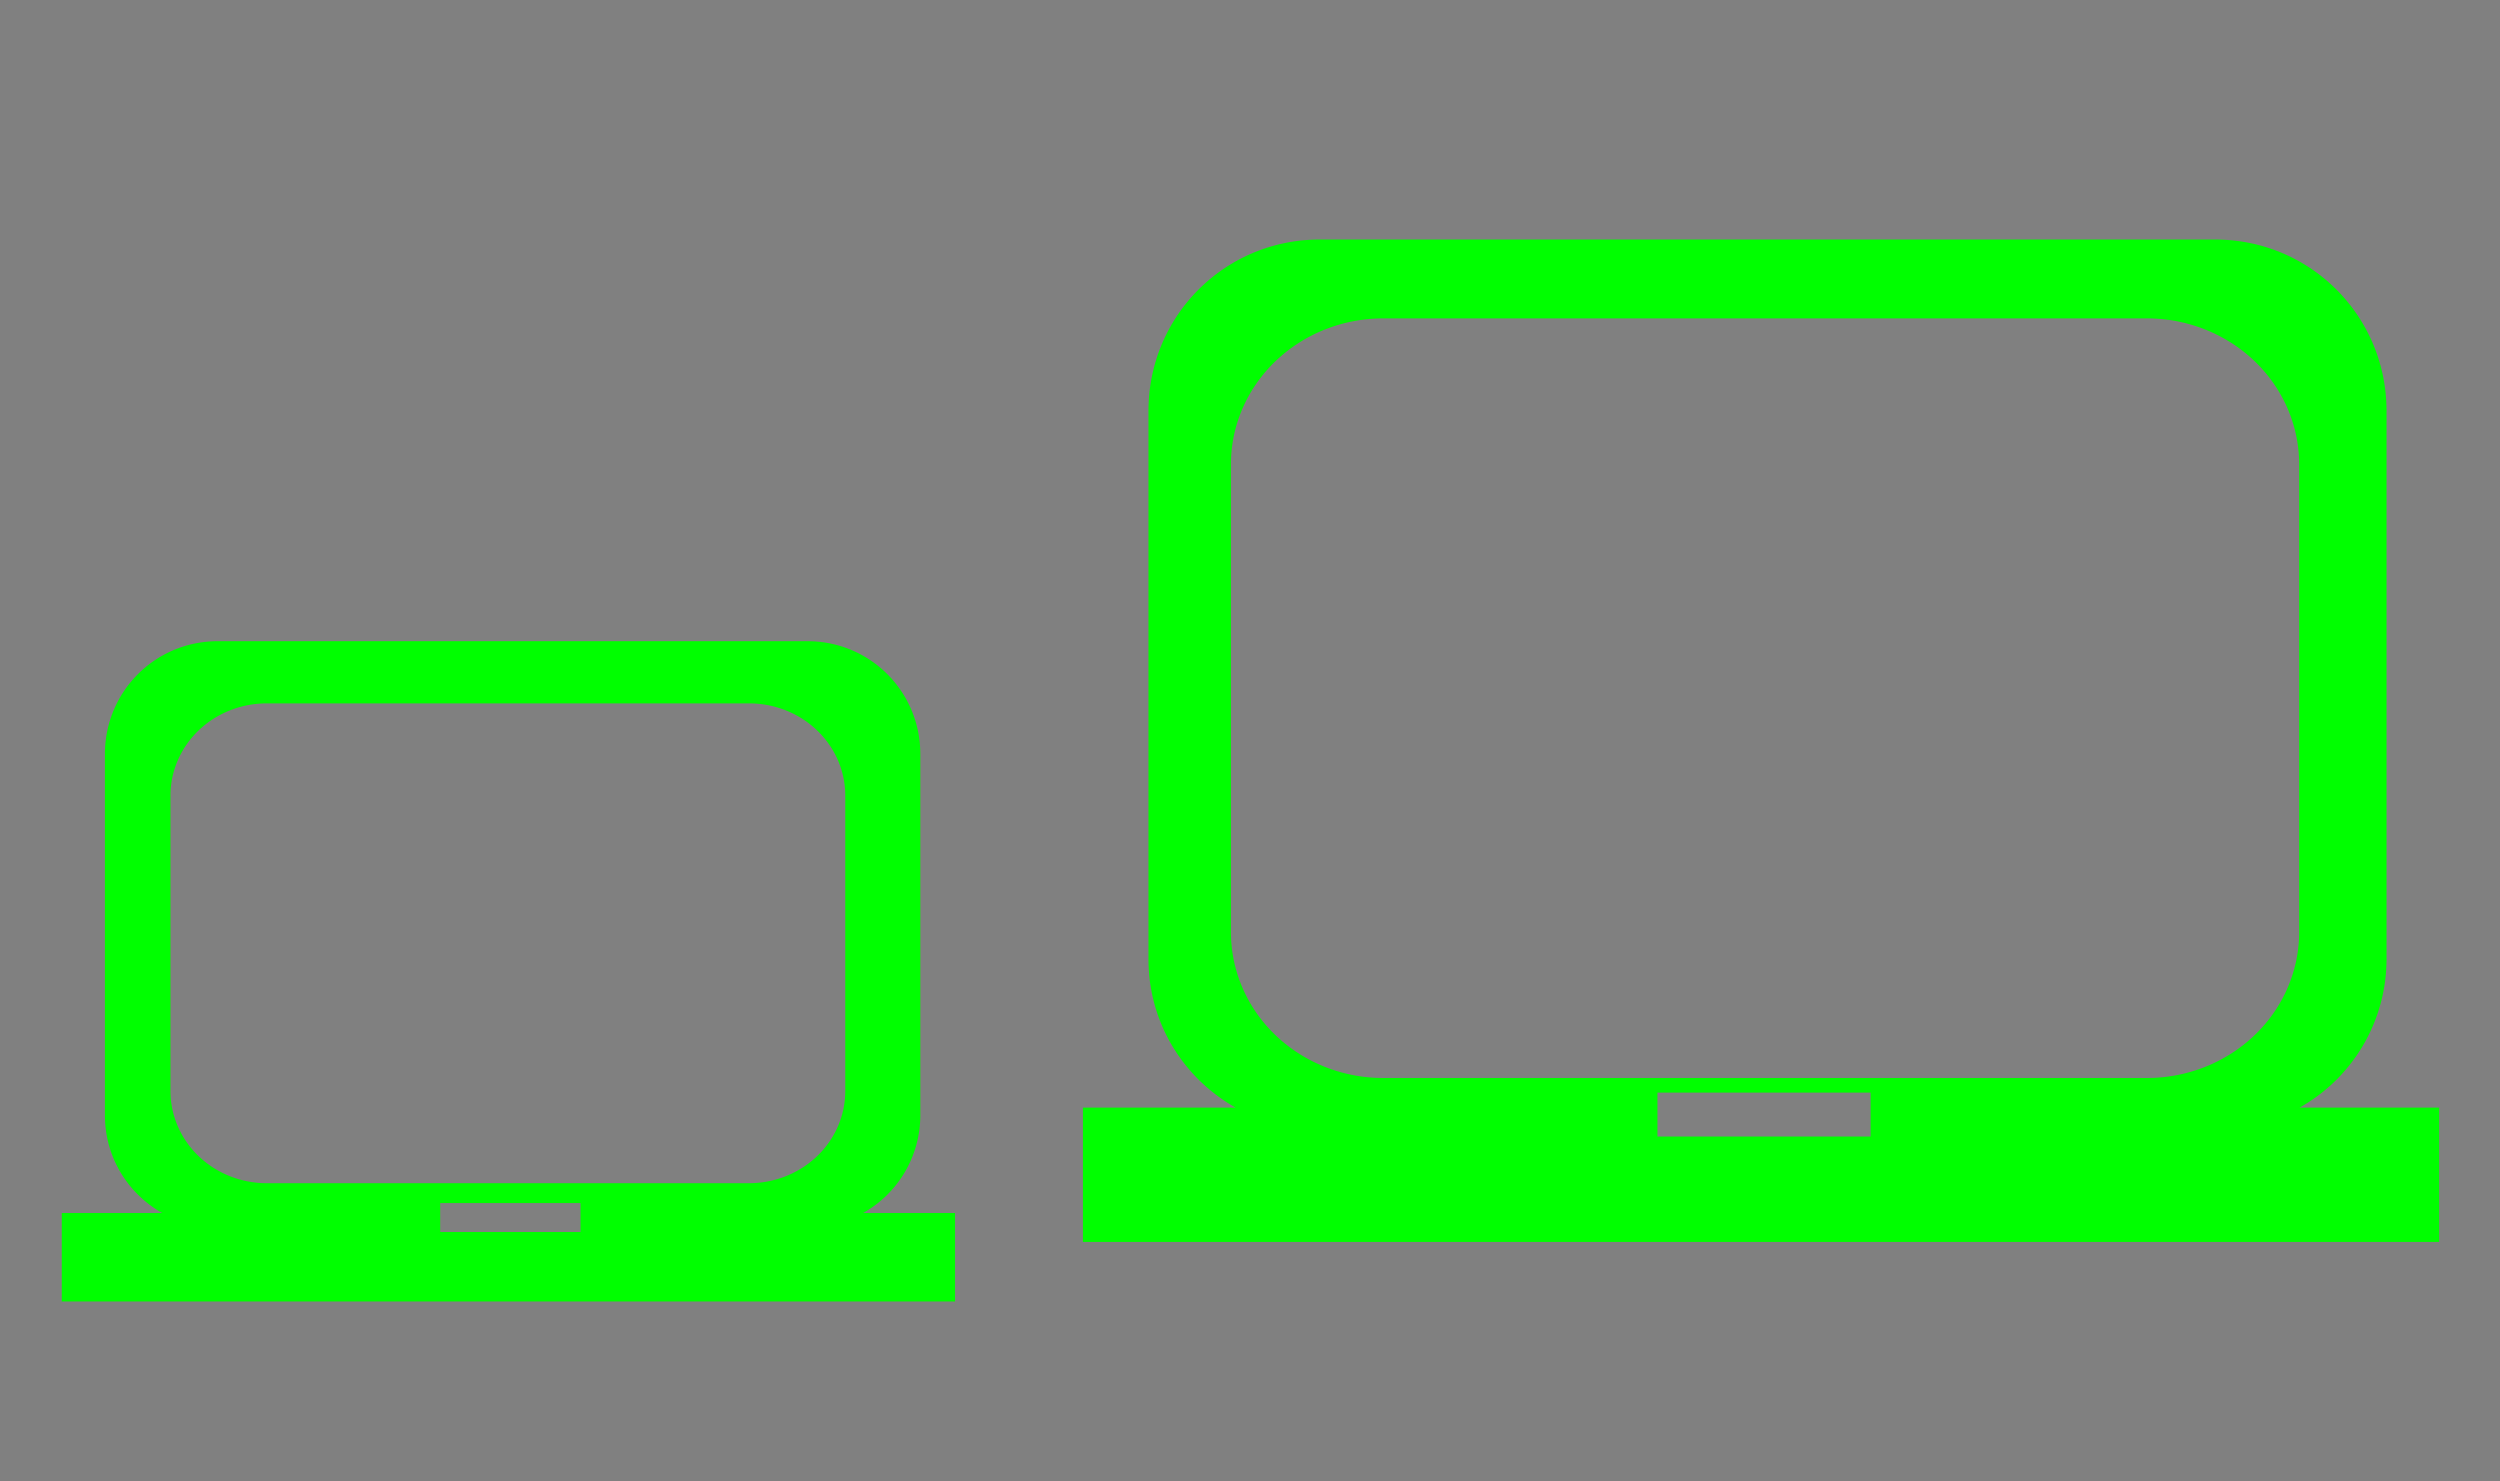 <?xml version="1.0" encoding="UTF-8" standalone="no"?>
<svg
   xmlns:dc="http://purl.org/dc/elements/1.1/"
   xmlns:cc="http://creativecommons.org/ns#"
   xmlns:rdf="http://www.w3.org/1999/02/22-rdf-syntax-ns#"
   xmlns:svg="http://www.w3.org/2000/svg"
   xmlns="http://www.w3.org/2000/svg"
   xmlns:sodipodi="http://sodipodi.sourceforge.net/DTD/sodipodi-0.dtd"
   xmlns:inkscape="http://www.inkscape.org/namespaces/inkscape"
   width="54"
   height="32"
   id="svg3613"
   version="1.1"
   sodipodi:docname="computer.svg"
   inkscape:version="0.92.4 (5da689c313, 2019-01-14)">
  <rect width="100%" height="100%" fill="#808080" stroke="none"/>
  <sodipodi:namedview
     pagecolor="#ffffff"
     bordercolor="#666666"
     borderopacity="1"
     objecttolerance="10"
     gridtolerance="10"
     guidetolerance="10"
     inkscape:pageopacity="0"
     inkscape:pageshadow="2"
     inkscape:window-width="1366"
     inkscape:window-height="717"
     id="namedview12"
     showgrid="false"
     showguides="true"
     inkscape:guide-bbox="true"
     inkscape:zoom="19.259259"
     inkscape:cx="-7.1310165"
     inkscape:cy="8.9874045"
     inkscape:window-x="0"
     inkscape:window-y="25"
     inkscape:window-maximized="1"
     inkscape:current-layer="svg3613">
    <sodipodi:guide
       position="38.008,30.427"
       orientation="1,0"
       id="guide828"
       inkscape:locked="false" />
    <sodipodi:guide
       position="53.896,15.992"
       orientation="0,1"
       id="guide830"
       inkscape:locked="false" />
    <sodipodi:guide
       position="21.704,11.008"
       orientation="0,1"
       id="guide832"
       inkscape:locked="false" />
    <sodipodi:guide
       position="11.008,21.704"
       orientation="1,0"
       id="guide834"
       inkscape:locked="false" />
    <sodipodi:guide
       position="-8.022,15.992"
       orientation="1,0"
       id="guide1003"
       inkscape:locked="false" />
    <sodipodi:guide
       position="-0.078,8.022"
       orientation="0,1"
       id="guide1005"
       inkscape:locked="false" />
  </sodipodi:namedview>
  <defs
     id="defs3615">
    <style
       type="text/css"
       id="current-color-scheme">
      .ColorScheme-Text {
        color:#00ff00;
      }
      .ColorScheme-Background {
        color:#ff0000;
      }
      .ColorScheme-Highlight {
        color:#0000ff;
      }
      .ColorScheme-ButtonHover {
        color:#ffff00;
      }
      .ColorScheme-ButtonFocus{
        color:#ff00ff;
      }
      .ColorScheme-NegativeText {
        color:#00ffff;
      }
  </style>
  </defs>
  <g
     id="computer"
     transform="translate(0,40)">
    <rect
       style="opacity:0.01;fill:#000000;fill-opacity:0.004;stroke:none"
       id="rect2994"
       width="32"
       height="32"
       x="22"
       y="1.754521e-05" />
    <path
       id="path819"
       d="m 28.334,4.131 0.006,0.004 c -1.2,0 -2.168,0.966 -2.168,2.166 v 14.811 c 0,1.197 0.968,2.168 2.168,2.168 h 5.434 v 2.588 h -5.072 v 2.002 h 18.875 v -2.002 h -5.205 v -2.588 h 5.305 c 1.197,0 2.166,-0.971 2.166,-2.168 V 6.299 c 0,-1.197 -0.969,-2.168 -2.166,-2.168 z m 0.975,1.4 h 17.312 c 0.994,0 1.795,0.82 1.795,1.844 v 12.611 c 0,1.023 -0.801,1.848 -1.795,1.848 h -17.312 A 1.787,1.84 0 0 1 27.516,19.986 V 7.375 c 0,-1.02 0.799,-1.844 1.793,-1.844 z"
       style="fill:currentColor;fill-opacity:1;stroke-width:3.234"
       class="ColorScheme-Text"
       inkscape:connector-curvature="0" />
  </g>
  <g
     id="16-16-computer"
     transform="translate(0,40)">
    <rect
       style="opacity:0.01;fill:#00000f;fill-opacity:0.004;stroke:none;stroke-width:0.545"
       id="rect3034"
       width="15.989"
       height="15.989"
       x="-16.017"
       y="15.99" />
    <path
       id="path819-5"
       d="m -12.857,18.146 0.004,0.002 c -0.593,0 -1.072,0.477 -1.072,1.07 v 7.324 c 0,0.592 0.479,1.072 1.072,1.072 h 2.688 v 1.279 h -2.51 v 0.99 h 9.334 V 28.895 H -5.916 V 27.615 h 2.623 c 0.592,0 1.072,-0.48 1.072,-1.072 V 19.219 c 0,-0.592 -0.48,-1.072 -1.072,-1.072 z m 0.727,0.922 h 8.074 c 0.463,0 0.836,0.382 0.836,0.859 v 5.883 c 0,0.477 -0.372,0.861 -0.836,0.861 h -8.074 a 0.833,0.858 0 0 1 -0.838,-0.861 v -5.883 c 0,-0.476 0.374,-0.859 0.838,-0.859 z"
       style="fill:currentColor;fill-opacity:1;stroke-width:1.599"
       class="ColorScheme-Text"
       inkscape:connector-curvature="0" />
  </g>
  <g
     id="22-22-computer"
     transform="translate(-0.073,40)">
    <rect
       style="opacity:0.01;fill:#000000;fill-opacity:0.004;stroke:none"
       id="rect3028"
       width="22"
       height="22"
       x="2.2758499e-16"
       y="10" />
    <path
       inkscape:connector-curvature="0"
       id="path819-5-5"
       class="ColorScheme-Text"
       d="m 4.563,13.135 0.004,0.002 c -0.796,0 -1.436,0.642 -1.436,1.438 v 9.818 c 0,0.793 0.64,1.438 1.436,1.438 h 3.604 v 1.715 h -3.363 v 1.328 H 17.321 v -1.328 h -3.451 v -1.715 h 3.518 c 0.793,0 1.436,-0.644 1.436,-1.438 v -9.82 c 0,-0.793 -0.642,-1.438 -1.436,-1.438 z M 5.553,14.387 H 16.344 c 0.619,0 1.117,0.511 1.117,1.148 v 7.861 c 0,0.638 -0.498,1.15 -1.117,1.15 H 5.553 A 1.114,1.147 0 0 1 4.436,23.396 v -7.861 c 0,-0.636 0.498,-1.148 1.117,-1.148 z"
       style="fill:currentColor;fill-opacity:1;stroke-width:2.144" />
  </g>
  <g
     id="computer-laptop">
    <path
       inkscape:connector-curvature="0"
       id="path821"
       class="ColorScheme-Text"
       d="m 28.506,5.174 c -2.052,0 -3.699,1.651 -3.699,3.703 v 11.84 c 0,1.383 0.759,2.574 1.881,3.207 h -3.297 v 2.902 h 29.295 v -2.902 h -3.014 a 3.68,3.68 0 0 0 1.877,-3.207 V 8.877 c 0,-2.052 -1.649,-3.703 -3.701,-3.703 z m 1.373,1.703 h 0.008 16.48 a 3.291,3.153 0 0 1 3.295,3.152 v 10.102 a 3.291,3.153 0 0 1 -3.291,3.154 H 29.883 A 3.291,3.153 0 0 1 26.588,20.131 V 10.033 a 3.291,3.153 0 0 1 3.291,-3.156 z m 5.922,16.723 h 4.604 v 0.949 h -4.604 z"
       style="fill:currentColor;fill-opacity:1;stroke-width:3.538" />
    <rect
       style="opacity:0.01;fill:#000000;fill-opacity:0.004;stroke:none"
       id="rect2994-0"
       width="32"
       height="32"
       x="22"
       y="1.754521e-05" />
  </g>
  <g
     id="22-22-computer-laptop">
    <rect
       style="opacity:0.01;fill:#f2f2f2;fill-opacity:0.004;stroke:none"
       id="rect3028-6"
       width="22"
       height="22"
       x="-0.073"
       y="10" />
    <path
       id="path821-1"
       class="ColorScheme-Text"
       d="M 4.703 13.85 C 3.352 13.85 2.266 14.938 2.266 16.289 L 2.266 24.088 C 2.266 24.999 2.765 25.784 3.504 26.201 L 1.334 26.201 L 1.334 28.111 L 20.629 28.111 L 20.629 26.201 L 18.643 26.201 A 2.423 2.423 0 0 0 19.879 24.088 L 19.879 16.289 C 19.879 14.938 18.793 13.85 17.441 13.85 L 4.703 13.85 z M 5.76 15.193 L 5.766 15.193 L 16.176 15.193 A 2.079 1.992 0 0 1 18.258 17.186 L 18.258 23.564 A 2.079 1.992 0 0 1 16.178 25.557 L 5.764 25.557 A 2.079 1.992 0 0 1 3.682 23.564 L 3.682 17.188 A 2.079 1.992 0 0 1 5.76 15.193 z M 9.508 25.986 L 12.539 25.986 L 12.539 26.611 L 9.508 26.611 L 9.508 25.986 z "
       style="stroke-width:2.33;fill:currentColor;fill-opacity:1" />
  </g>
  <g
     id="16-16-computer-laptop">
    <rect
       style="opacity:0.01;fill:#00000f;fill-opacity:0.004;stroke:none;stroke-width:0.545"
       id="rect3034-2"
       width="15.989"
       height="15.989"
       x="-16.017"
       y="15.978" />
    <path
       inkscape:connector-curvature="0"
       id="path821-1-7"
       class="ColorScheme-Text"
       d="m -12.33,19.073 c -0.931,0 -1.68,0.75 -1.68,1.681 v 5.374 c 0,0.628 0.344,1.169 0.853,1.456 h -1.495 v 1.316 H -1.357 V 27.584 h -1.369 a 1.67,1.67 0 0 0 0.852,-1.456 v -5.374 c 0,-0.931 -0.748,-1.681 -1.68,-1.681 z m 0.728,0.926 h 0.004 7.173 a 1.432,1.372 0 0 1 1.435,1.373 v 4.395 a 1.432,1.372 0 0 1 -1.433,1.373 h -7.176 a 1.432,1.372 0 0 1 -1.435,-1.373 v -4.394 a 1.432,1.372 0 0 1 1.432,-1.374 z m 2.583,7.437 h 2.089 v 0.431 h -2.089 z"
       style="fill:currentColor;fill-opacity:1;stroke-width:1.606" />
  </g>
</svg>
